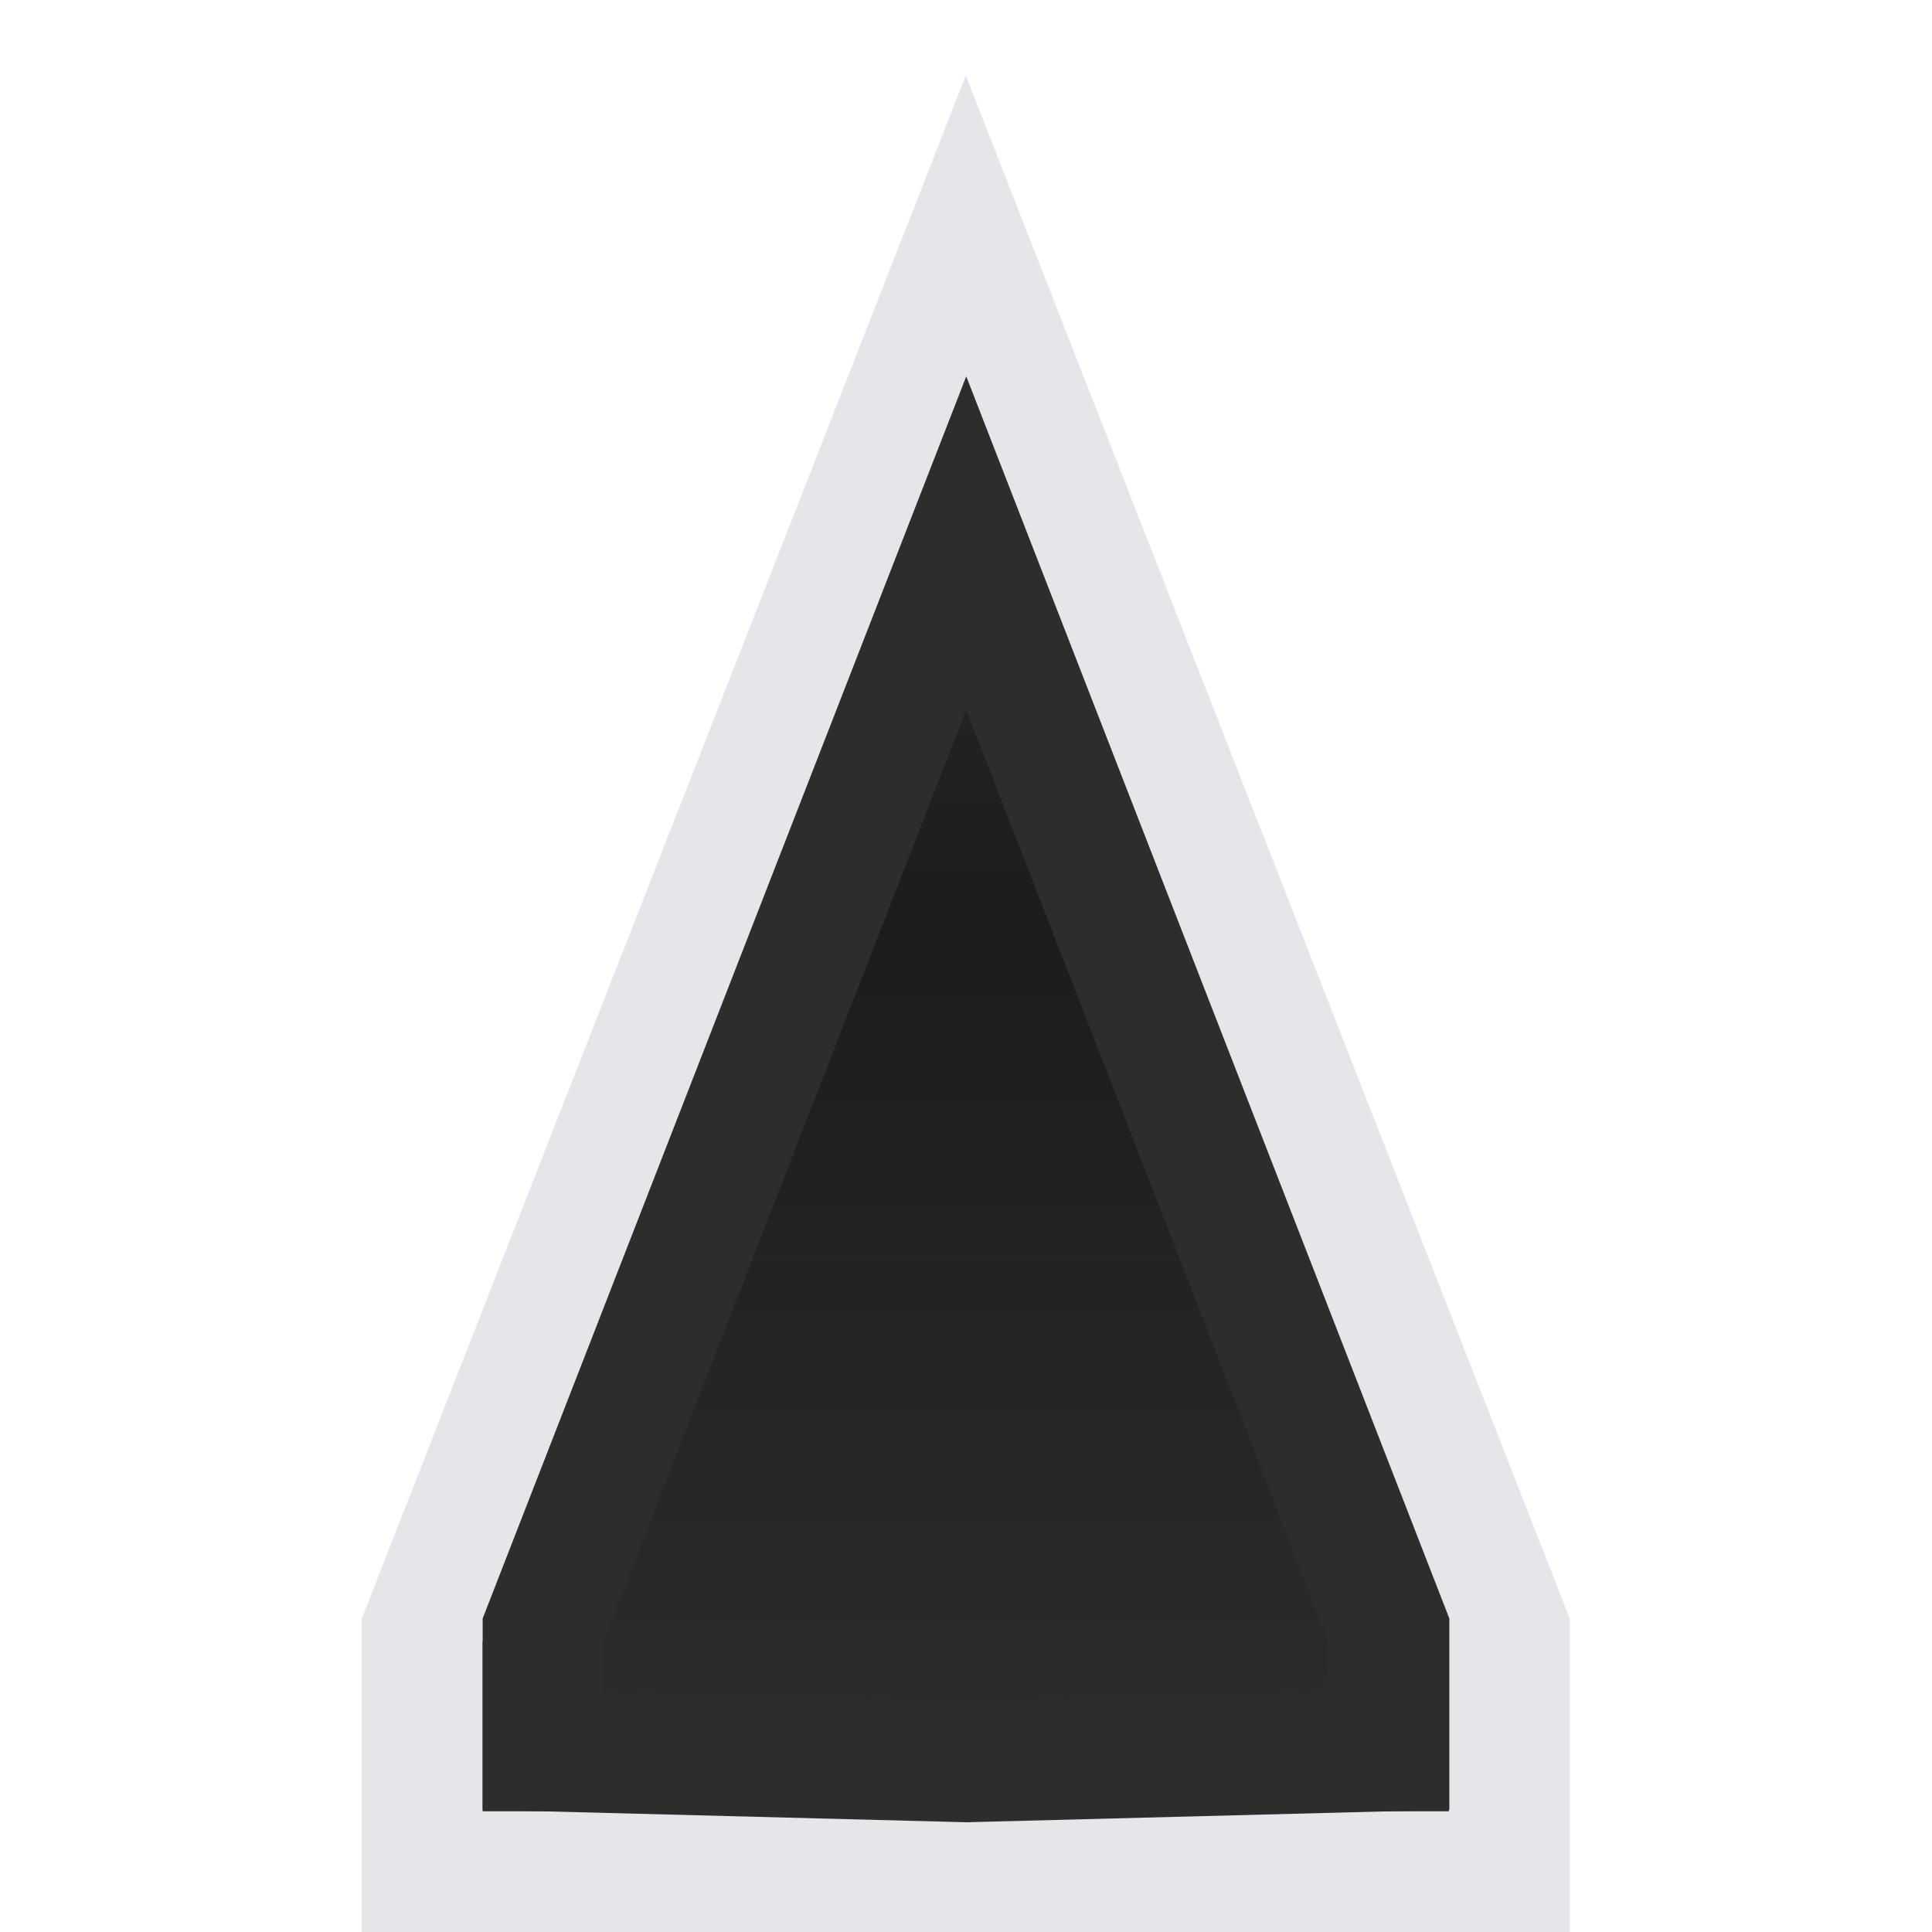 <svg height="16" viewBox="0 0 4.233 4.233" width="16" xmlns="http://www.w3.org/2000/svg" xmlns:xlink="http://www.w3.org/1999/xlink"><linearGradient id="a" gradientUnits="userSpaceOnUse" x1="2.117" x2="2.117" y1="293.545" y2="296.72"><stop offset="0" stop-color="#2d2d2d"/><stop offset=".389" stop-color="#1c1c1e"/><stop offset="1" stop-color="#2d2d2d"/></linearGradient><g stroke-width=".265" transform="translate(0 -292.767)"><path d="m3.307 296.868h-1.191-1.191l0-.529 1.191-3.043 1.191 3.043z" fill="url(#a)" stroke="#e5e5ea"/><path d="m2.117 293.957-.927 2.381v.265l.927.024.926-.024v-.265z" fill="none" stroke="#2d2d2d"/></g></svg>